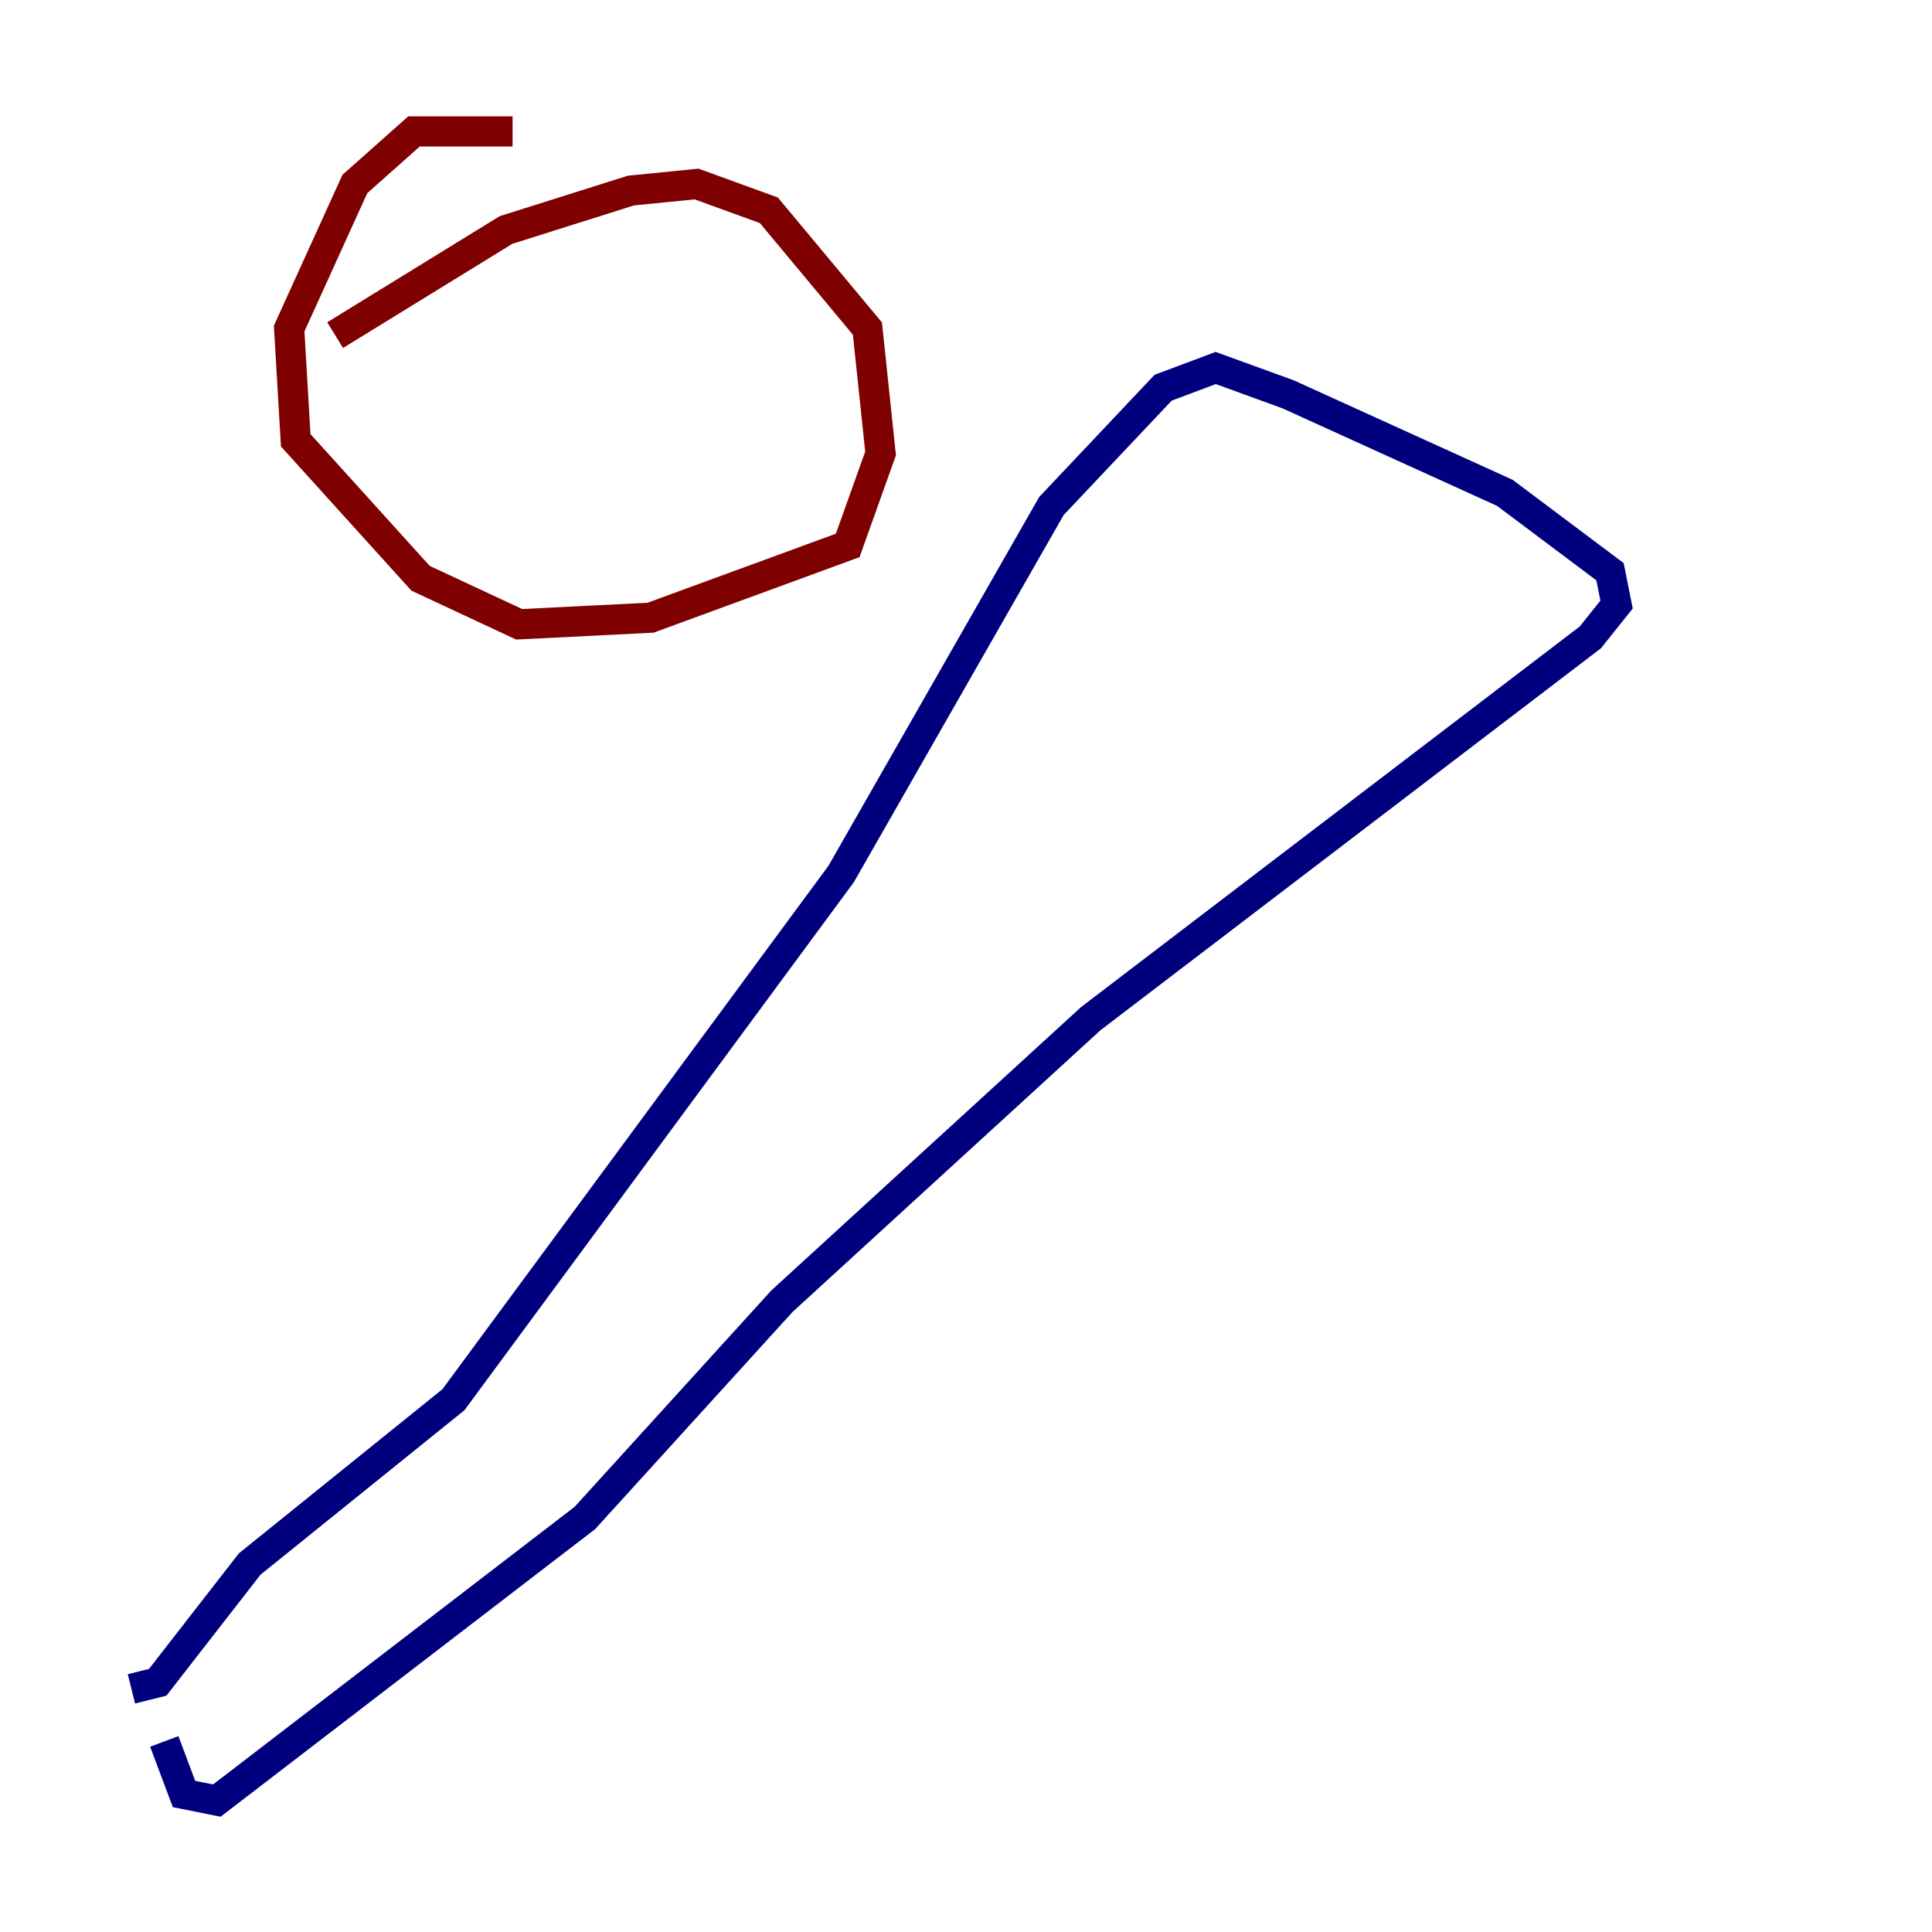 <?xml version="1.0" encoding="utf-8" ?>
<svg baseProfile="tiny" height="128" version="1.2" viewBox="0,0,128,128" width="128" xmlns="http://www.w3.org/2000/svg" xmlns:ev="http://www.w3.org/2001/xml-events" xmlns:xlink="http://www.w3.org/1999/xlink"><defs /><polyline fill="none" points="10.884,115.374 12.191,118.857 14.367,119.293 38.748,100.571 51.809,86.204 72.272,67.483 105.361,42.231 107.102,40.054 106.667,37.878 99.701,32.653 85.333,26.122 80.544,24.381 77.061,25.687 69.66,33.524 55.728,57.905 30.041,92.735 16.544,103.619 10.449,111.456 8.707,111.891" stroke="#00007f" stroke-width="2" /><polyline fill="none" points="33.959,8.707 27.429,8.707 23.51,12.191 19.157,21.769 19.592,29.17 27.864,38.313 34.395,41.361 43.102,40.925 56.163,36.136 58.34,30.041 57.469,21.769 50.939,13.932 46.15,12.191 41.796,12.626 33.524,15.238 22.204,22.204" stroke="#7f0000" stroke-width="2" /></svg>